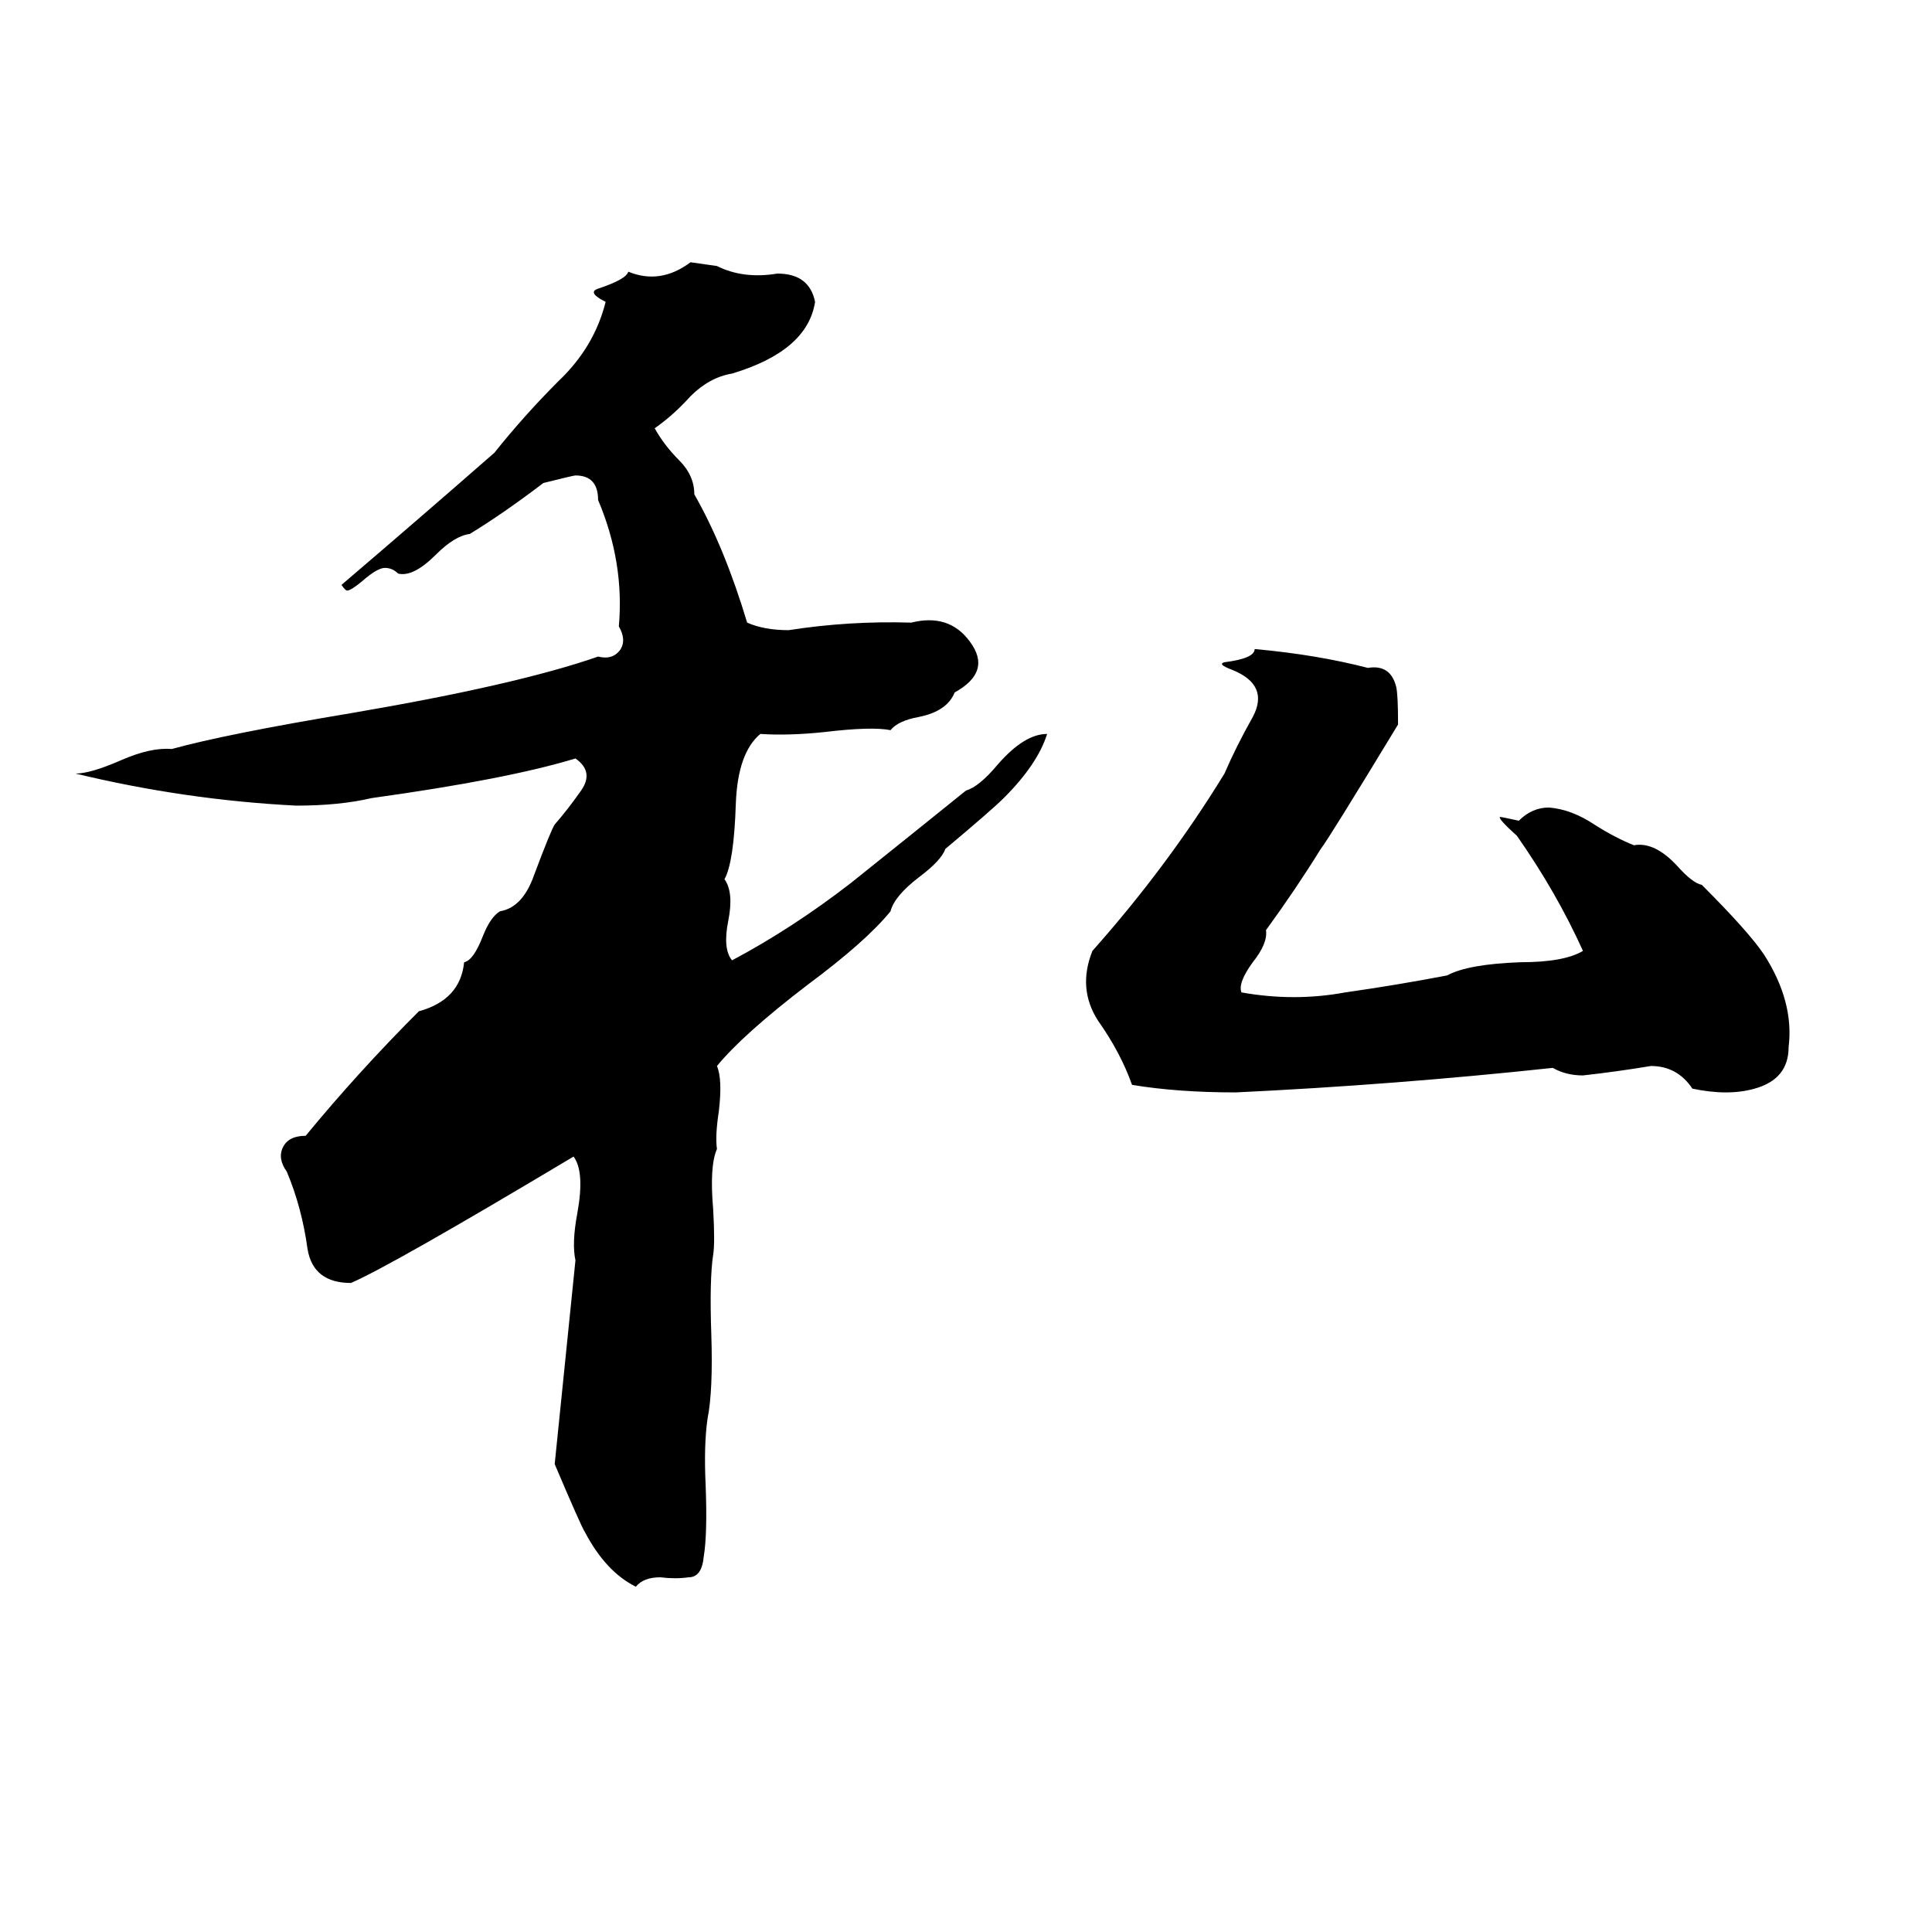 <svg xmlns="http://www.w3.org/2000/svg" viewBox="0 -800 1024 1024">
	<path fill="#000000" d="M366 -661L380 -659Q394 -652 412 -655Q429 -655 432 -640Q428 -614 388 -602Q376 -600 366 -590Q357 -580 347 -573Q352 -564 360 -556Q368 -548 368 -538Q384 -510 396 -470Q405 -466 418 -466Q450 -471 483 -470Q503 -475 514 -460Q526 -444 506 -433Q502 -423 487 -420Q476 -418 472 -413Q462 -415 437 -412Q418 -410 403 -411Q391 -401 390 -374Q389 -343 384 -334Q389 -327 386 -312Q383 -297 388 -291Q420 -308 451 -332Q481 -356 512 -381Q519 -383 529 -395Q543 -411 555 -411Q550 -395 532 -377Q526 -371 501 -350Q499 -344 487 -335Q474 -325 472 -317Q459 -301 428 -278Q394 -252 380 -235Q383 -228 381 -211Q379 -198 380 -191Q376 -182 378 -159Q379 -141 378 -135Q376 -122 377 -93Q378 -63 375 -48Q373 -34 374 -13Q375 13 373 25Q372 36 365 36Q358 37 350 36Q341 36 337 41Q321 33 310 12Q308 9 294 -24L305 -132Q303 -141 306 -157Q310 -179 304 -187Q207 -129 186 -120Q166 -120 163 -138Q160 -160 152 -179Q147 -186 150 -192Q153 -198 162 -198Q190 -232 222 -264Q244 -270 246 -290Q251 -291 256 -304Q260 -314 265 -317Q277 -319 283 -336Q292 -360 294 -363Q301 -371 308 -381Q315 -391 305 -398Q269 -387 197 -377Q180 -373 157 -373Q98 -376 40 -390Q48 -390 64 -397Q80 -404 91 -403Q120 -411 186 -422Q274 -437 317 -452Q325 -450 329 -456Q332 -461 328 -468Q331 -502 317 -535Q317 -548 305 -548Q304 -548 288 -544Q267 -528 249 -517Q241 -516 231 -506Q219 -494 211 -496Q208 -499 204 -499Q200 -499 192 -492Q186 -487 184 -487Q183 -487 181 -490Q222 -525 262 -560Q278 -580 296 -598Q315 -616 321 -640Q311 -645 317 -647Q332 -652 333 -656Q350 -649 366 -661ZM665 -456Q698 -453 725 -446Q737 -448 740 -436Q741 -432 741 -416Q704 -355 700 -350Q687 -329 671 -307Q672 -300 664 -290Q656 -279 658 -274Q686 -269 713 -274Q741 -278 767 -283Q778 -289 806 -290Q829 -290 839 -296Q825 -327 804 -357Q794 -366 795 -367Q796 -367 805 -365Q812 -372 821 -372Q833 -371 845 -363Q856 -356 866 -352Q877 -354 889 -341Q897 -332 902 -331Q927 -306 935 -294Q951 -269 948 -245Q948 -228 930 -223Q916 -219 897 -223Q889 -235 875 -235Q857 -232 839 -230Q830 -230 823 -234Q739 -225 655 -221Q624 -221 600 -225Q594 -242 582 -259Q571 -276 579 -296Q619 -341 649 -390Q655 -404 664 -420Q673 -437 653 -445Q645 -448 649 -449Q665 -451 665 -456Z"/>
</svg>